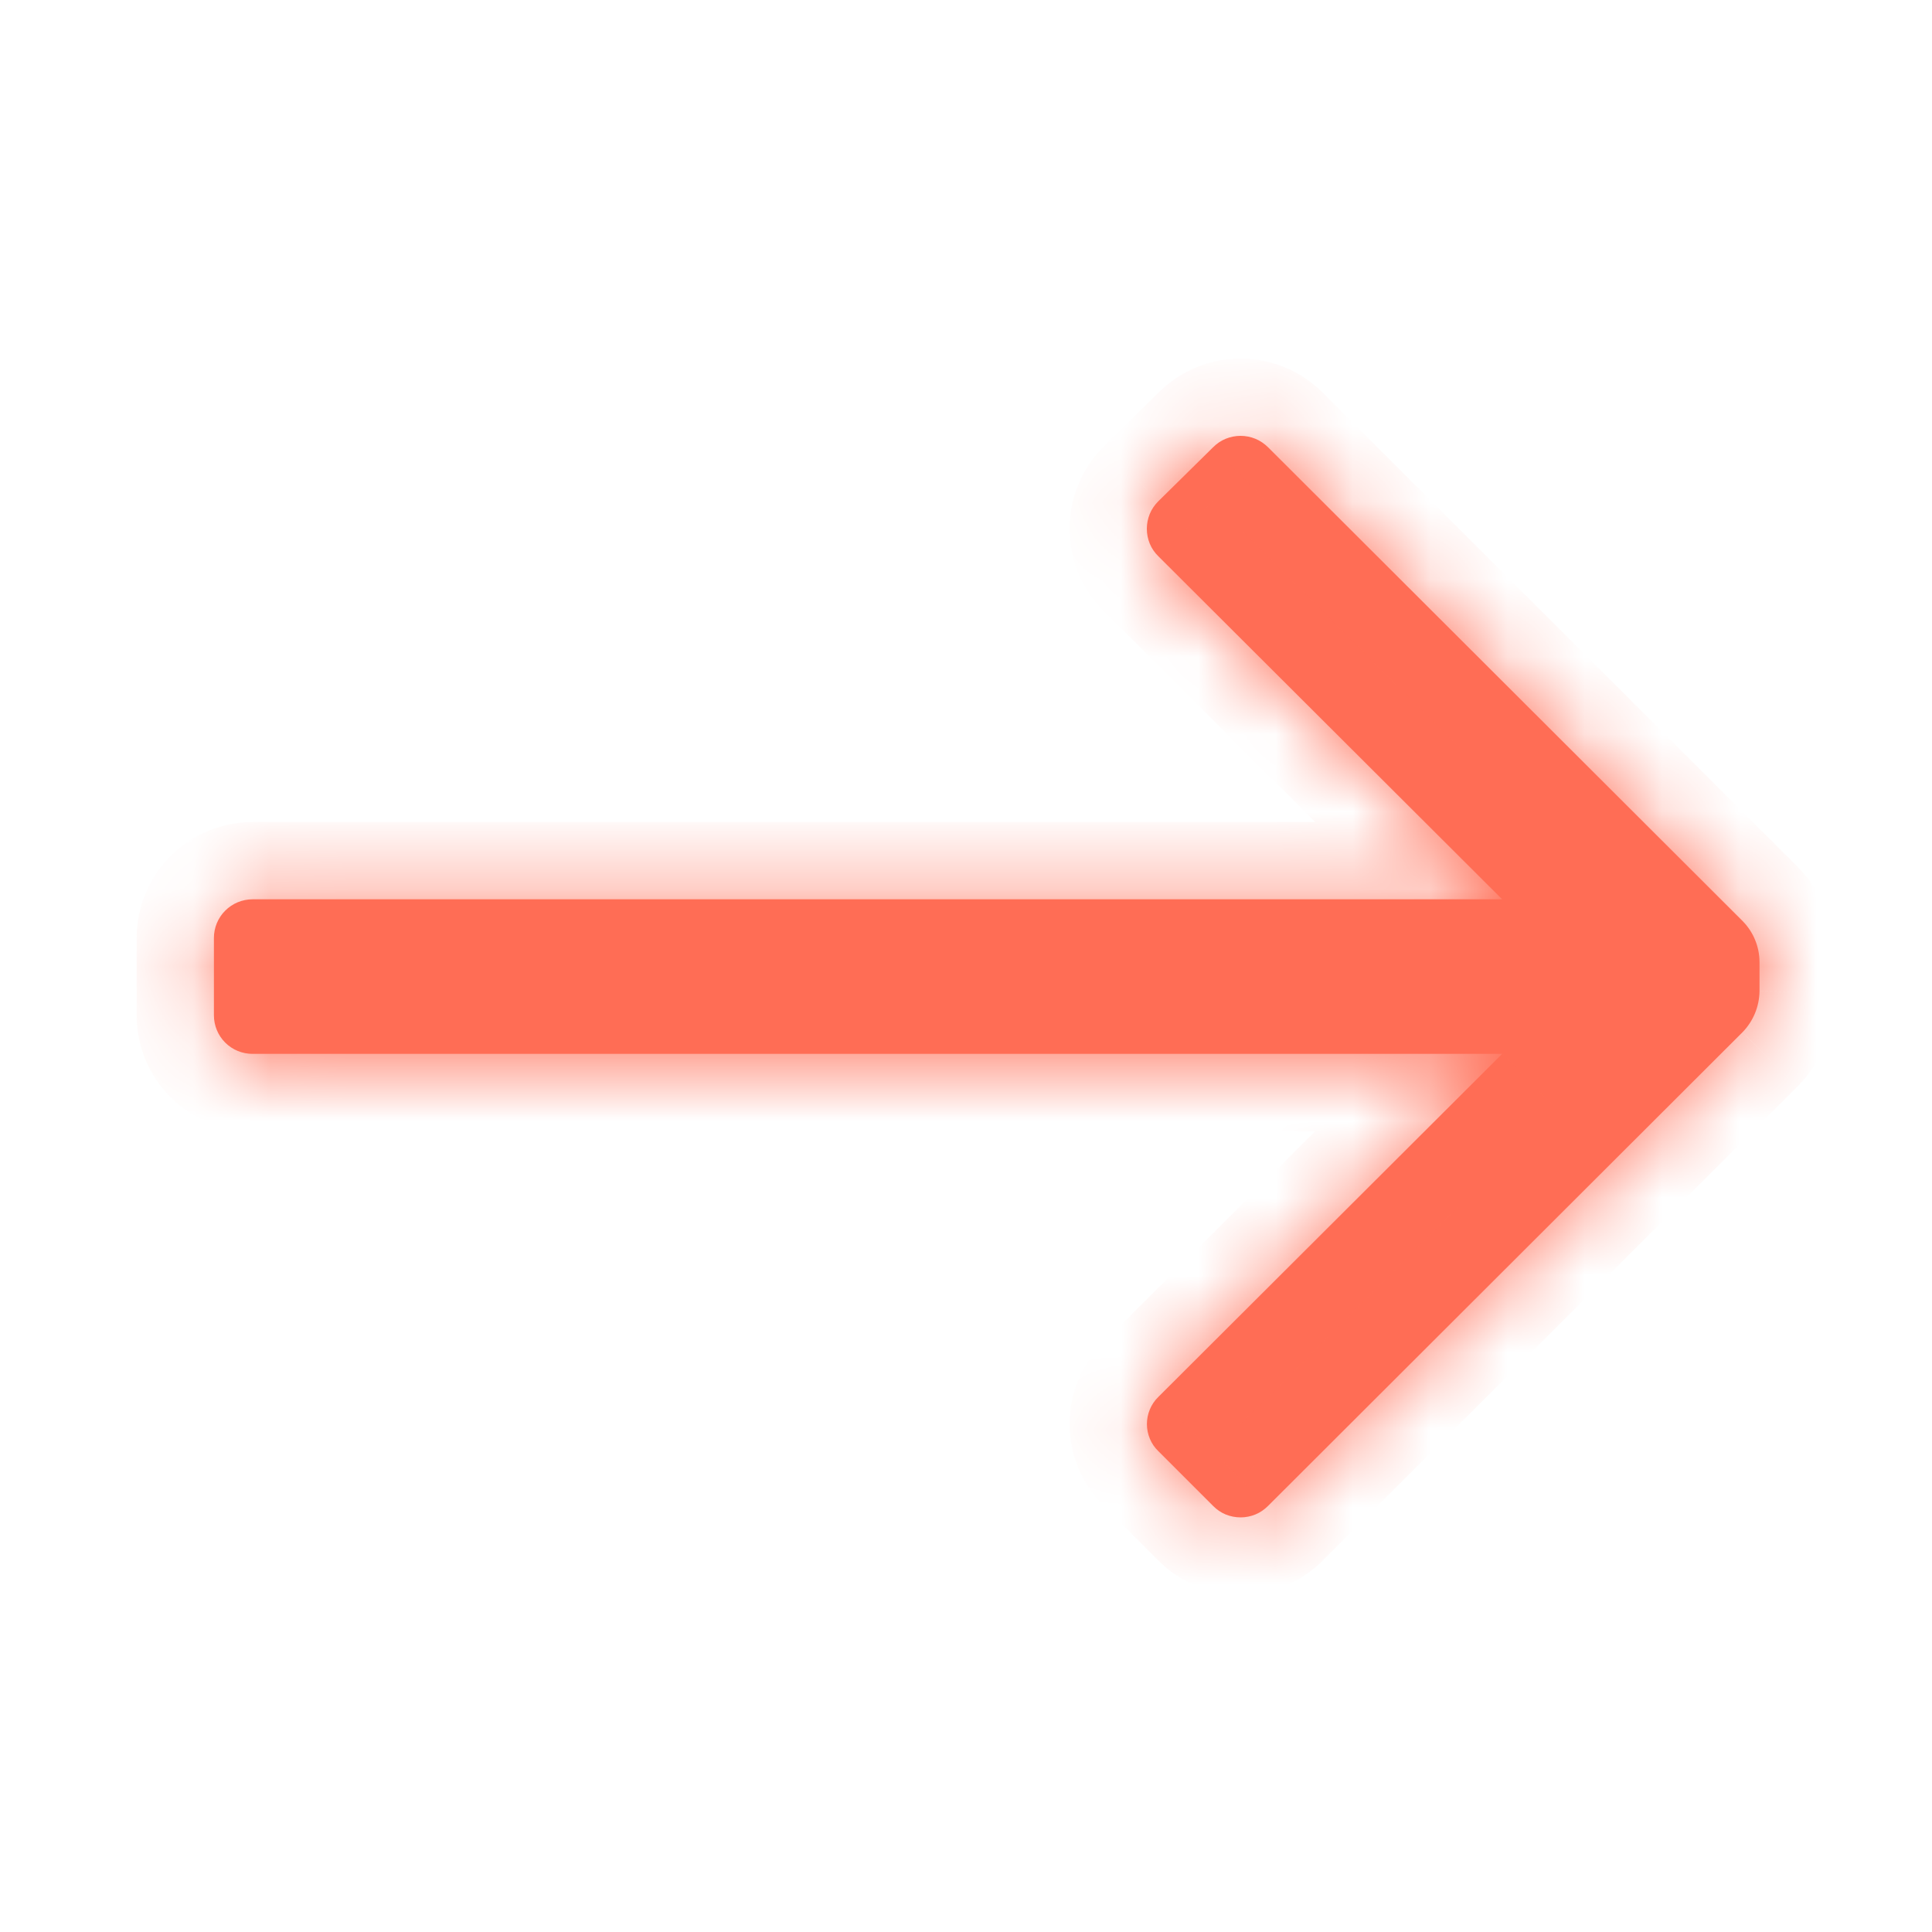 <svg width="25" height="25" viewBox="0 0 25 25" fill="none" xmlns="http://www.w3.org/2000/svg">
<mask id="path-1-inside-1" fill="white">
<path d="M2.768 13.137V12.137C2.768 12.005 2.82 11.878 2.914 11.784C3.008 11.69 3.135 11.637 3.268 11.637H19.438L14.988 7.197C14.941 7.151 14.903 7.096 14.878 7.035C14.853 6.974 14.84 6.908 14.84 6.842C14.84 6.776 14.853 6.711 14.878 6.65C14.903 6.589 14.941 6.534 14.988 6.487L15.698 5.787C15.744 5.741 15.799 5.703 15.86 5.678C15.921 5.653 15.987 5.64 16.053 5.64C16.119 5.64 16.184 5.653 16.245 5.678C16.306 5.703 16.361 5.741 16.408 5.787L22.548 11.917C22.688 12.058 22.767 12.249 22.768 12.447V12.827C22.765 13.026 22.686 13.216 22.548 13.357L16.408 19.487C16.361 19.534 16.306 19.572 16.245 19.597C16.184 19.622 16.119 19.635 16.053 19.635C15.987 19.635 15.921 19.622 15.86 19.597C15.799 19.572 15.744 19.534 15.698 19.487L14.988 18.777C14.941 18.732 14.904 18.677 14.879 18.617C14.854 18.557 14.841 18.493 14.841 18.427C14.841 18.362 14.854 18.298 14.879 18.238C14.904 18.177 14.941 18.123 14.988 18.077L19.438 13.637H3.268C3.135 13.637 3.008 13.585 2.914 13.491C2.82 13.397 2.768 13.27 2.768 13.137Z"/>
</mask>
<path d="M2.768 13.137V12.137C2.768 12.005 2.82 11.878 2.914 11.784C3.008 11.69 3.135 11.637 3.268 11.637H19.438L14.988 7.197C14.941 7.151 14.903 7.096 14.878 7.035C14.853 6.974 14.84 6.908 14.84 6.842C14.84 6.776 14.853 6.711 14.878 6.65C14.903 6.589 14.941 6.534 14.988 6.487L15.698 5.787C15.744 5.741 15.799 5.703 15.86 5.678C15.921 5.653 15.987 5.64 16.053 5.64C16.119 5.64 16.184 5.653 16.245 5.678C16.306 5.703 16.361 5.741 16.408 5.787L22.548 11.917C22.688 12.058 22.767 12.249 22.768 12.447V12.827C22.765 13.026 22.686 13.216 22.548 13.357L16.408 19.487C16.361 19.534 16.306 19.572 16.245 19.597C16.184 19.622 16.119 19.635 16.053 19.635C15.987 19.635 15.921 19.622 15.86 19.597C15.799 19.572 15.744 19.534 15.698 19.487L14.988 18.777C14.941 18.732 14.904 18.677 14.879 18.617C14.854 18.557 14.841 18.493 14.841 18.427C14.841 18.362 14.854 18.298 14.879 18.238C14.904 18.177 14.941 18.123 14.988 18.077L19.438 13.637H3.268C3.135 13.637 3.008 13.585 2.914 13.491C2.82 13.397 2.768 13.27 2.768 13.137Z" fill="#FF6D55"/>
<path d="M19.438 11.637V12.637H21.856L20.144 10.93L19.438 11.637ZM14.988 7.197L15.694 6.49L15.692 6.487L14.988 7.197ZM14.988 6.487L14.286 5.775L14.283 5.777L14.988 6.487ZM15.698 5.787L16.4 6.5L16.408 6.492L15.698 5.787ZM16.408 5.787L15.698 6.492L15.701 6.495L16.408 5.787ZM22.548 11.917L23.254 11.21L23.254 11.21L22.548 11.917ZM22.768 12.447H23.768V12.447L22.768 12.447ZM22.768 12.827L23.768 12.839V12.827H22.768ZM22.548 13.357L23.254 14.065L23.262 14.057L22.548 13.357ZM16.408 19.487L15.701 18.78L15.698 18.783L16.408 19.487ZM15.698 19.487L16.408 18.783L16.405 18.78L15.698 19.487ZM14.988 18.777L15.695 18.07L15.687 18.063L14.988 18.777ZM14.988 18.077L15.688 18.792L15.694 18.785L14.988 18.077ZM19.438 13.637L20.144 14.345L21.856 12.637H19.438V13.637ZM3.768 13.137V12.137H1.768V13.137H3.768ZM3.768 12.137C3.768 12.27 3.715 12.397 3.621 12.491L2.207 11.077C1.926 11.358 1.768 11.74 1.768 12.137H3.768ZM3.621 12.491C3.527 12.585 3.4 12.637 3.268 12.637V10.637C2.87 10.637 2.488 10.796 2.207 11.077L3.621 12.491ZM3.268 12.637H19.438V10.637H3.268V12.637ZM20.144 10.93L15.694 6.49L14.281 7.905L18.731 12.345L20.144 10.93ZM15.692 6.487C15.739 6.534 15.776 6.589 15.801 6.65L13.955 7.419C14.031 7.602 14.143 7.768 14.283 7.907L15.692 6.487ZM15.801 6.65C15.827 6.711 15.84 6.776 15.84 6.842H13.84C13.84 7.04 13.879 7.237 13.955 7.419L15.801 6.65ZM15.84 6.842C15.84 6.908 15.827 6.974 15.801 7.035L13.955 6.266C13.879 6.448 13.84 6.644 13.84 6.842H15.84ZM15.801 7.035C15.776 7.096 15.739 7.151 15.692 7.197L14.283 5.777C14.143 5.917 14.031 6.083 13.955 6.266L15.801 7.035ZM15.69 7.2L16.4 6.5L14.995 5.075L14.286 5.775L15.69 7.2ZM16.408 6.492C16.361 6.538 16.306 6.576 16.245 6.601L15.476 4.755C15.293 4.831 15.127 4.943 14.988 5.083L16.408 6.492ZM16.245 6.601C16.184 6.626 16.119 6.64 16.053 6.64V4.64C15.855 4.64 15.659 4.679 15.476 4.755L16.245 6.601ZM16.053 6.64C15.987 6.64 15.921 6.626 15.86 6.601L16.629 4.755C16.447 4.679 16.251 4.64 16.053 4.64V6.64ZM15.86 6.601C15.799 6.576 15.744 6.538 15.698 6.492L17.118 5.083C16.978 4.943 16.812 4.831 16.629 4.755L15.86 6.601ZM15.701 6.495L21.841 12.625L23.254 11.21L17.114 5.08L15.701 6.495ZM21.841 12.625C21.794 12.578 21.768 12.515 21.768 12.448L23.768 12.447C23.767 11.983 23.582 11.538 23.254 11.21L21.841 12.625ZM21.768 12.447V12.827H23.768V12.447H21.768ZM21.768 12.816C21.768 12.757 21.792 12.7 21.833 12.658L23.262 14.057C23.581 13.732 23.762 13.295 23.767 12.839L21.768 12.816ZM21.841 12.65L15.701 18.78L17.114 20.195L23.254 14.065L21.841 12.65ZM15.698 18.783C15.744 18.736 15.799 18.699 15.86 18.674L16.629 20.52C16.812 20.444 16.978 20.332 17.118 20.192L15.698 18.783ZM15.86 18.674C15.921 18.648 15.987 18.635 16.053 18.635V20.635C16.251 20.635 16.447 20.596 16.629 20.52L15.86 18.674ZM16.053 18.635C16.119 18.635 16.184 18.648 16.245 18.674L15.476 20.52C15.659 20.596 15.855 20.635 16.053 20.635V18.635ZM16.245 18.674C16.306 18.699 16.361 18.736 16.408 18.783L14.988 20.192C15.127 20.332 15.293 20.444 15.476 20.52L16.245 18.674ZM16.405 18.78L15.695 18.07L14.28 19.485L14.991 20.195L16.405 18.78ZM15.687 18.063C15.736 18.111 15.774 18.167 15.801 18.23L13.957 19.005C14.034 19.187 14.146 19.353 14.288 19.492L15.687 18.063ZM15.801 18.23C15.827 18.292 15.841 18.36 15.841 18.427H13.841C13.841 18.626 13.88 18.822 13.957 19.005L15.801 18.23ZM15.841 18.427C15.841 18.495 15.827 18.562 15.801 18.625L13.957 17.85C13.88 18.033 13.841 18.229 13.841 18.427H15.841ZM15.801 18.625C15.774 18.688 15.736 18.744 15.687 18.792L14.288 17.363C14.146 17.502 14.034 17.667 13.957 17.85L15.801 18.625ZM15.694 18.785L20.144 14.345L18.731 12.93L14.281 17.369L15.694 18.785ZM19.438 12.637H3.268V14.637H19.438V12.637ZM3.268 12.637C3.4 12.637 3.527 12.69 3.621 12.784L2.207 14.198C2.488 14.479 2.87 14.637 3.268 14.637V12.637ZM3.621 12.784C3.715 12.878 3.768 13.005 3.768 13.137H1.768C1.768 13.535 1.926 13.917 2.207 14.198L3.621 12.784Z" fill="#FF6D55" mask="url(#path-1-inside-1)"/>
</svg>
